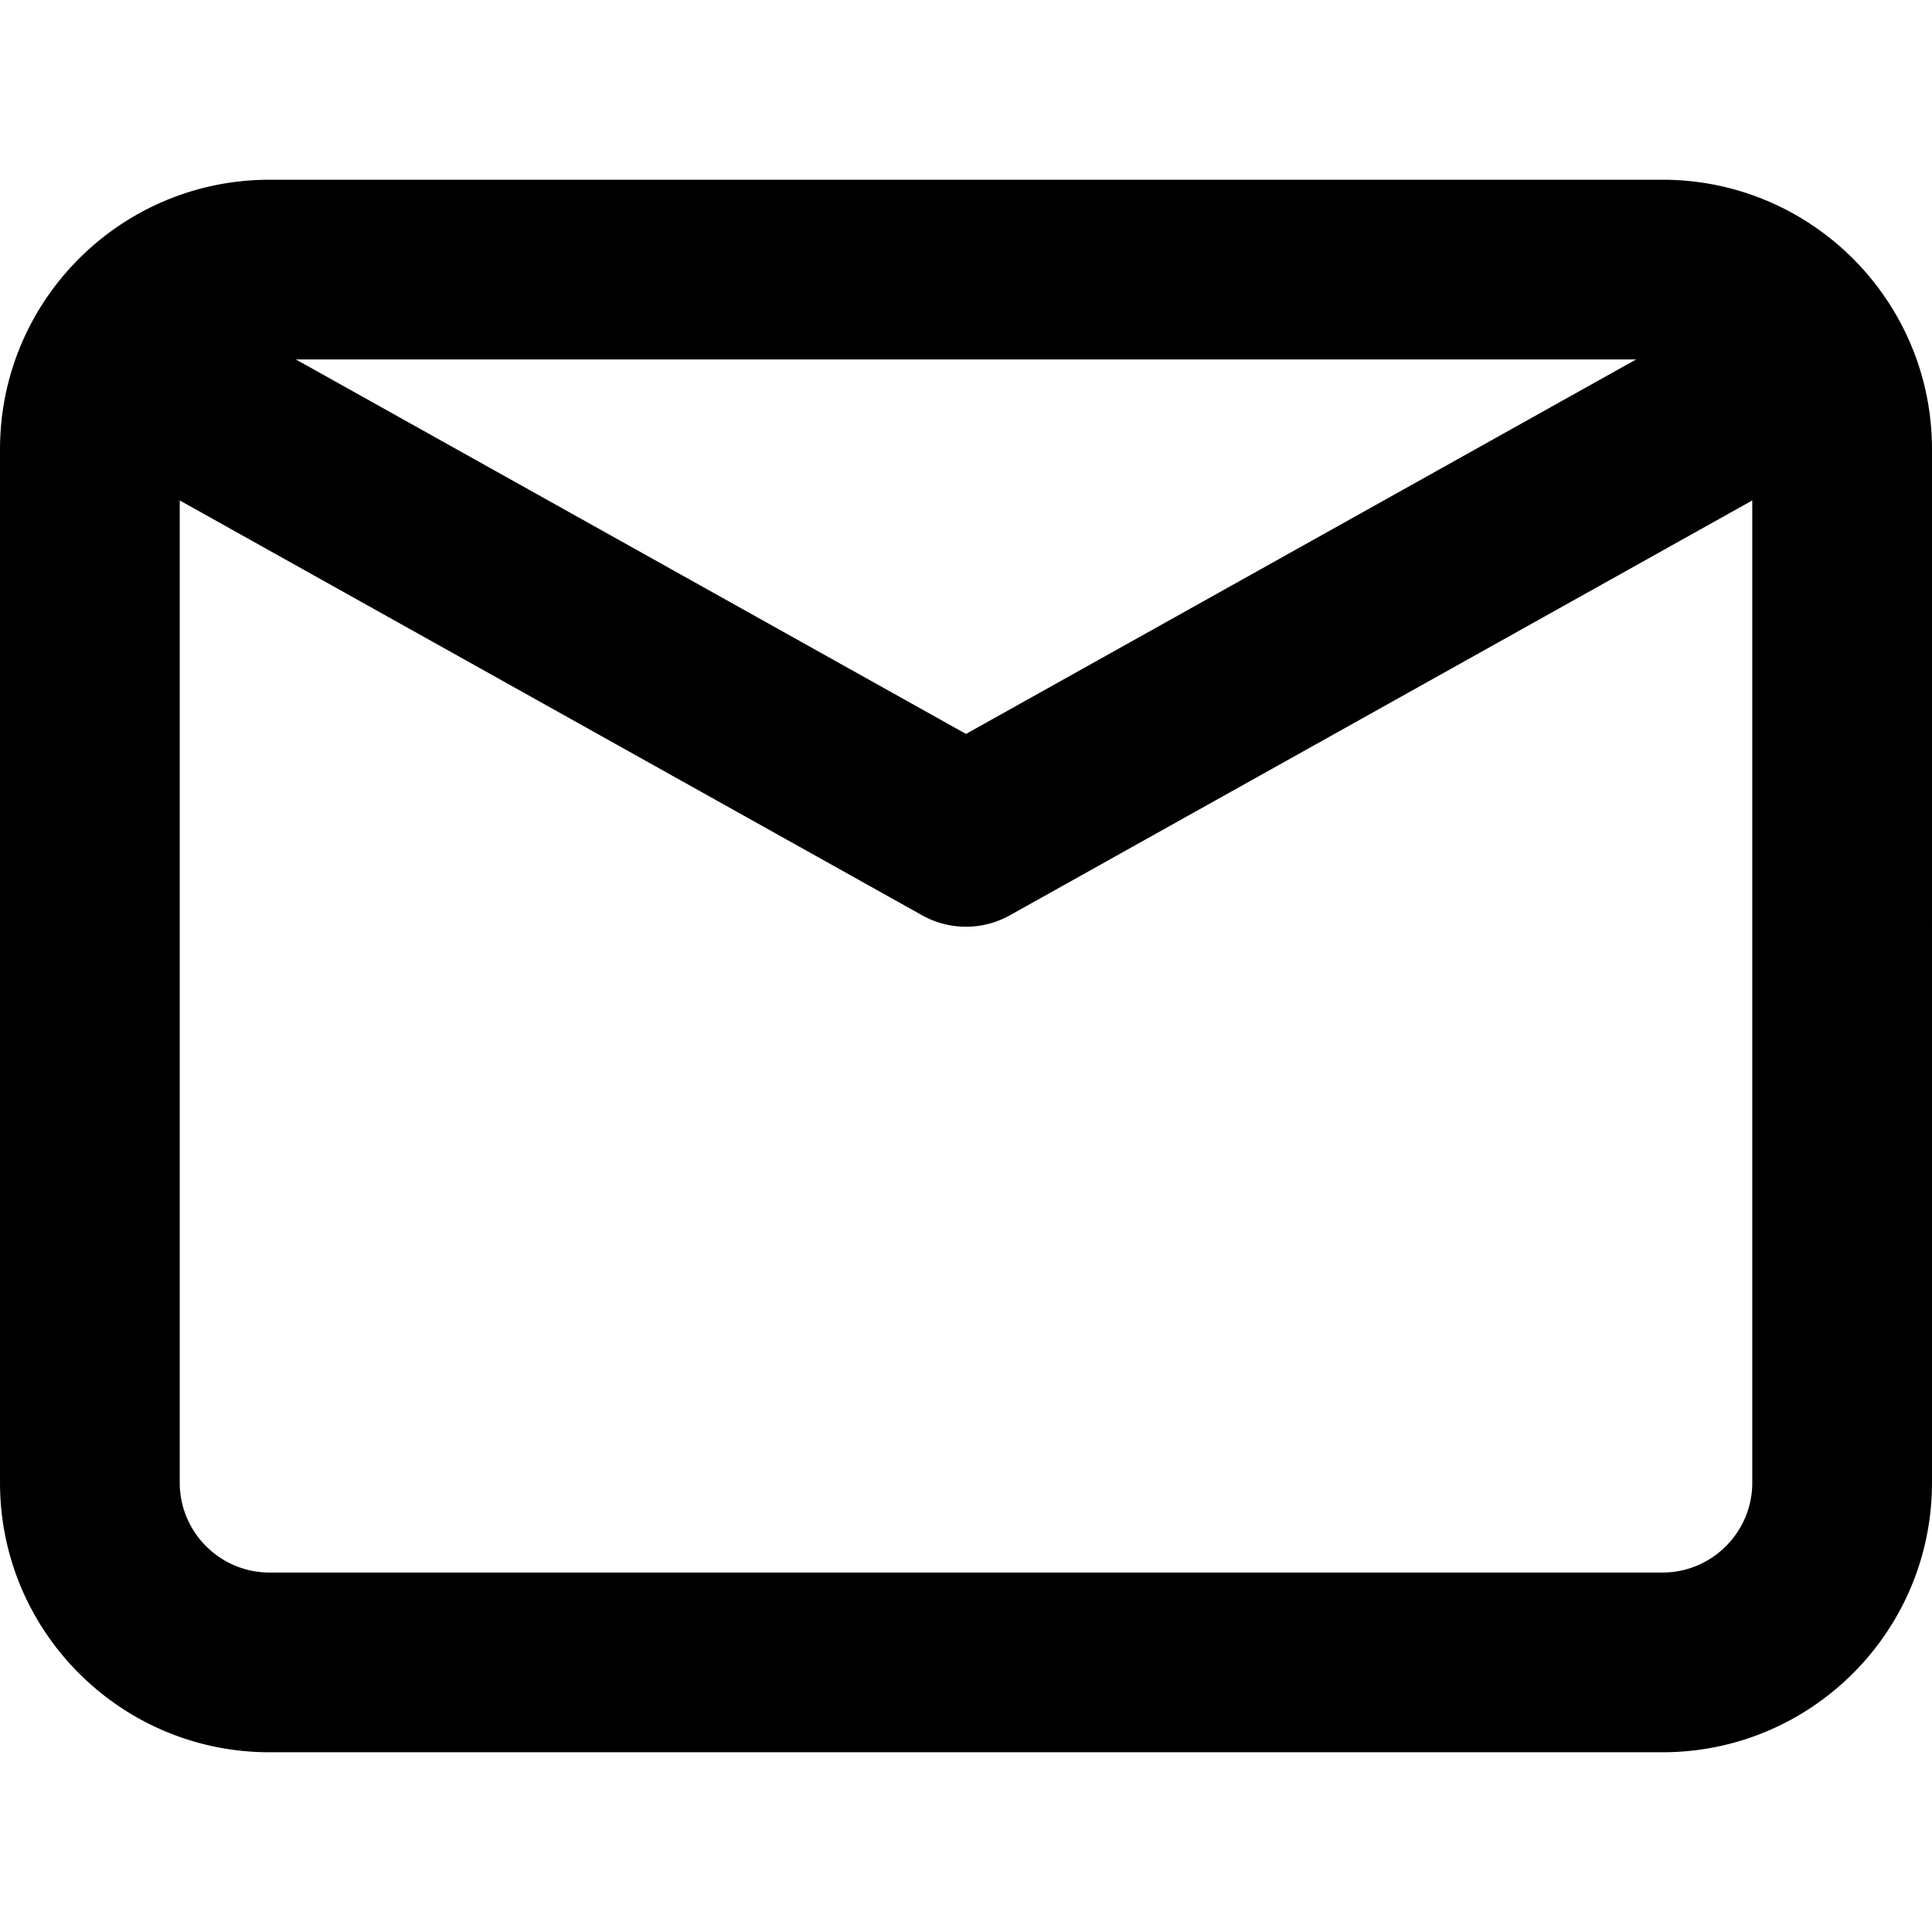<?xml version="1.0" standalone="no"?><!DOCTYPE svg PUBLIC "-//W3C//DTD SVG 1.1//EN" "http://www.w3.org/Graphics/SVG/1.1/DTD/svg11.dtd"><svg t="1570693618461" class="icon" viewBox="0 0 1024 1024" version="1.1" xmlns="http://www.w3.org/2000/svg" p-id="30799" xmlns:xlink="http://www.w3.org/1999/xlink" width="128" height="128"><defs><style type="text/css"></style></defs><path d="M881.112 95.261H142.889C63.972 95.261 0.007 159.237 0.007 238.143v547.714c0 78.906 63.964 142.882 142.882 142.882h738.224c78.918 0 142.882-63.976 142.882-142.882V238.143c-0.001-78.906-63.965-142.882-142.883-142.882z m-13.93 95.255L512 389.001 156.819 190.516h710.363z m13.93 642.968H142.889c-26.267 0-47.627-21.372-47.627-47.627v-520.61L488.769 485.14A47.574 47.574 0 0 0 512 491.187a47.57 47.57 0 0 0 23.232-6.047l393.507-219.893v520.61c0 26.255-21.36 47.627-47.627 47.627z" p-id="30800"></path></svg>